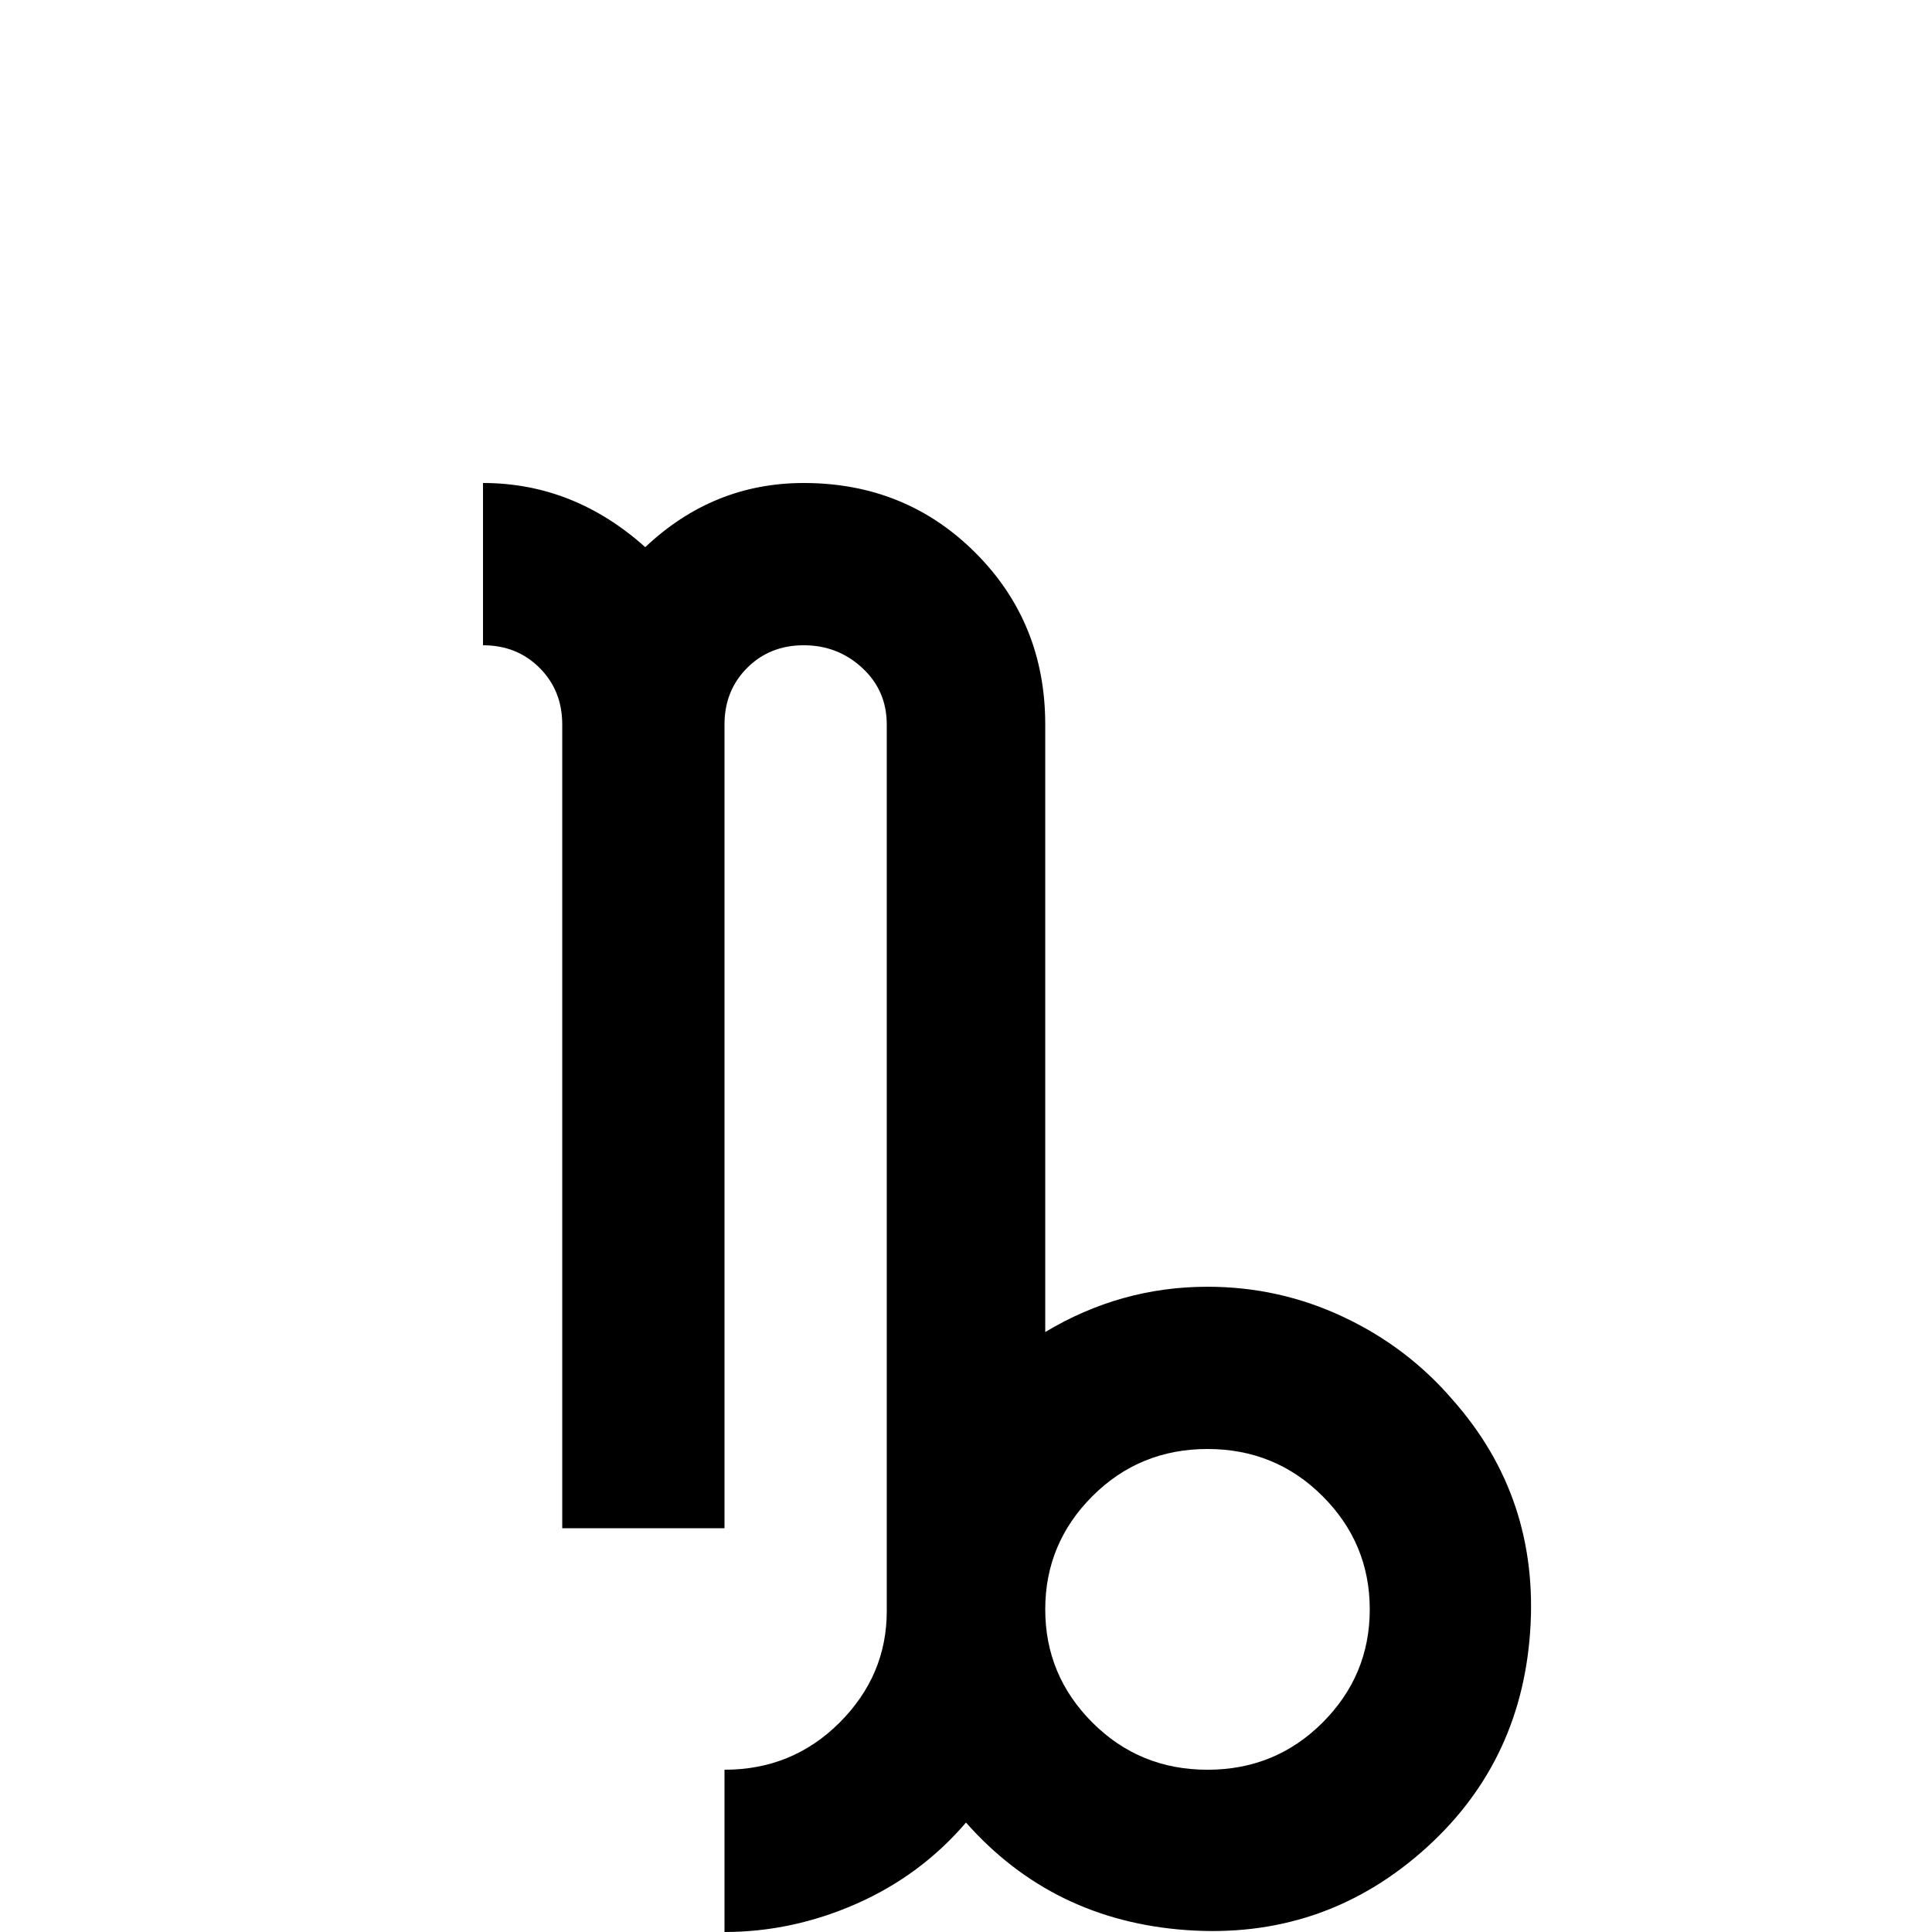 <svg xmlns="http://www.w3.org/2000/svg" viewBox="0 -512 512 512">
	<path fill="#000000" d="M320 -171Q297 -171 277 -159V-320Q277 -347 258.5 -365.5Q240 -384 213 -384Q189 -384 171 -367Q152 -384 128 -384V-341Q137 -341 143 -335Q149 -329 149 -320V-107H192V-320Q192 -329 198 -335Q204 -341 213 -341Q222 -341 228.5 -335Q235 -329 235 -320V-85Q235 -68 222.5 -55.5Q210 -43 192 -43V0Q210 0 227 -7.5Q244 -15 256 -29Q279 -3 314.5 -0.5Q350 2 376.5 -21Q403 -44 405.5 -79.5Q408 -115 385 -141Q373 -155 356 -163Q339 -171 320 -171ZM320 -43Q302 -43 289.5 -55.5Q277 -68 277 -85.5Q277 -103 289.5 -115.5Q302 -128 320 -128Q338 -128 350.5 -115.5Q363 -103 363 -85.5Q363 -68 350.5 -55.5Q338 -43 320 -43Z"/>
</svg>